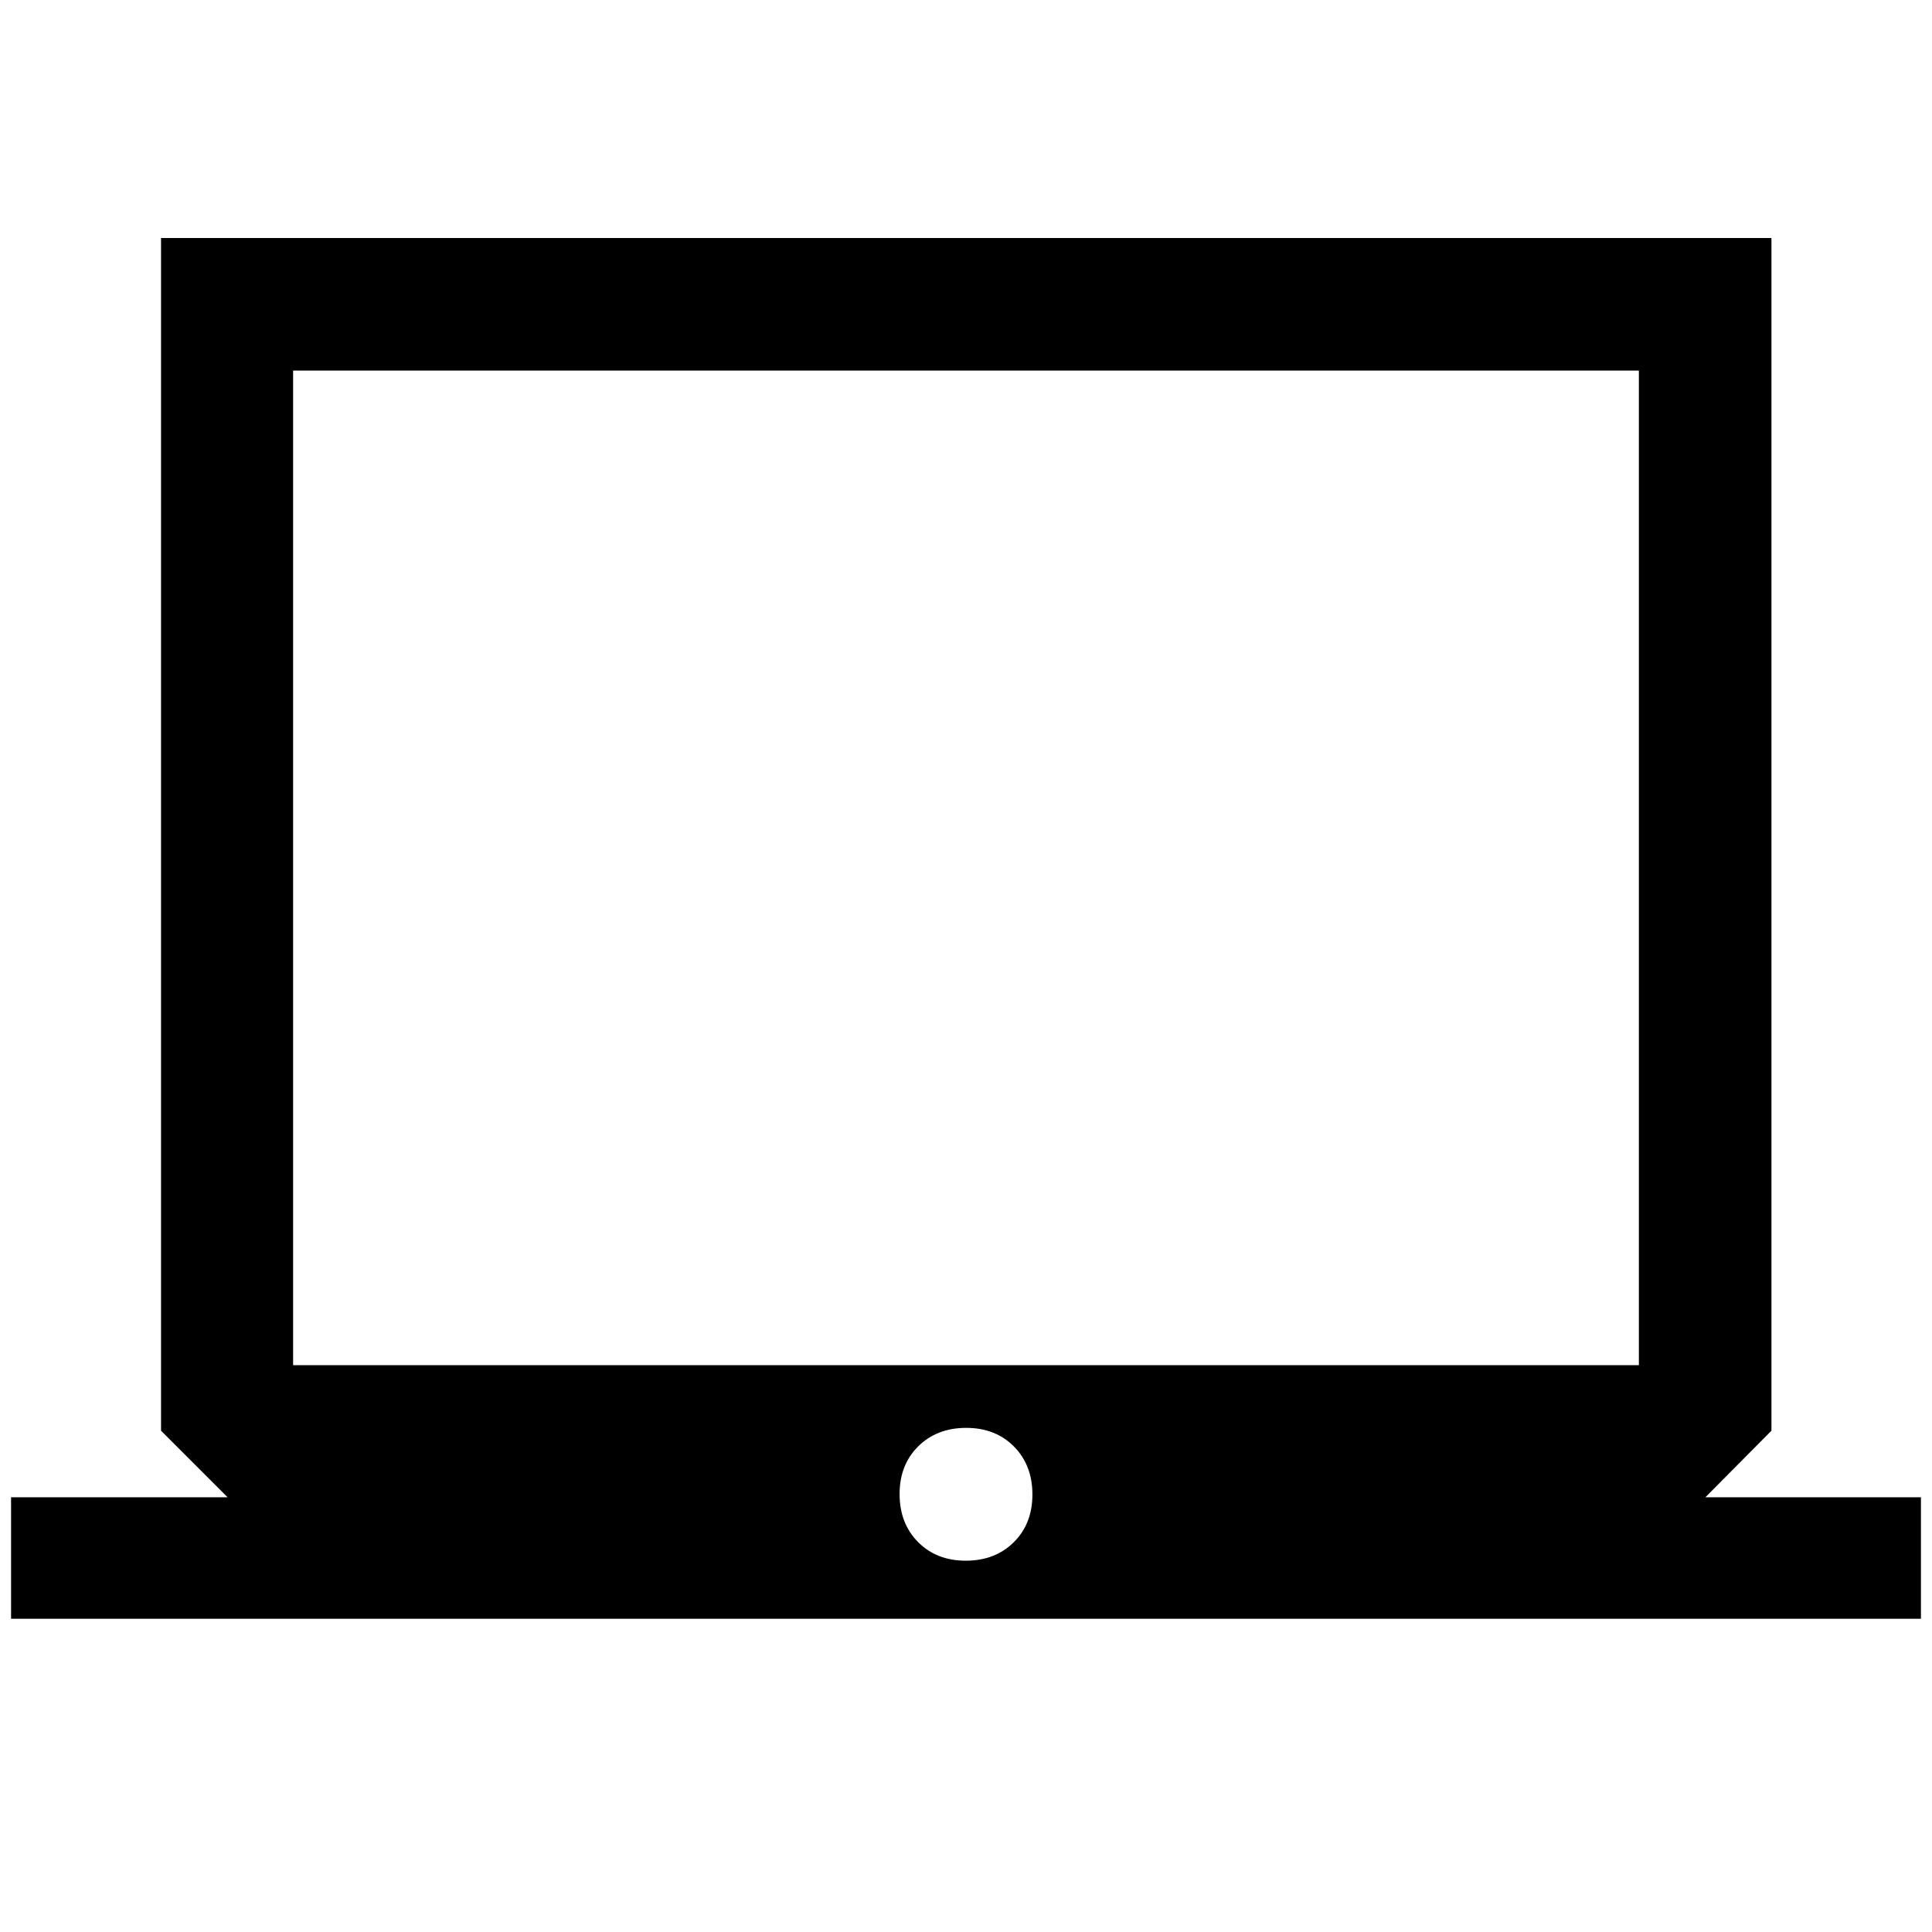 <svg xmlns="http://www.w3.org/2000/svg" height="48" viewBox="0 -960 960 960" width="48"><path d="M5.5-155.65v-60.37h107.59l-33.07-33.07v-592.63h800.2v592.63l-32.81 33.07H954.5v60.37H5.5Zm474.39-28.85q14.56 0 23.84-9.17 9.27-9.17 9.27-23.72 0-14.56-9.17-23.84-9.17-9.27-23.72-9.27-14.56 0-23.84 9.17-9.27 9.17-9.27 23.72 0 14.56 9.17 23.84 9.17 9.27 23.72 9.27Zm-334.24-97.15h668.7v-494.2h-668.7v494.2Zm0 0v-494.2 494.2Z"/></svg>
